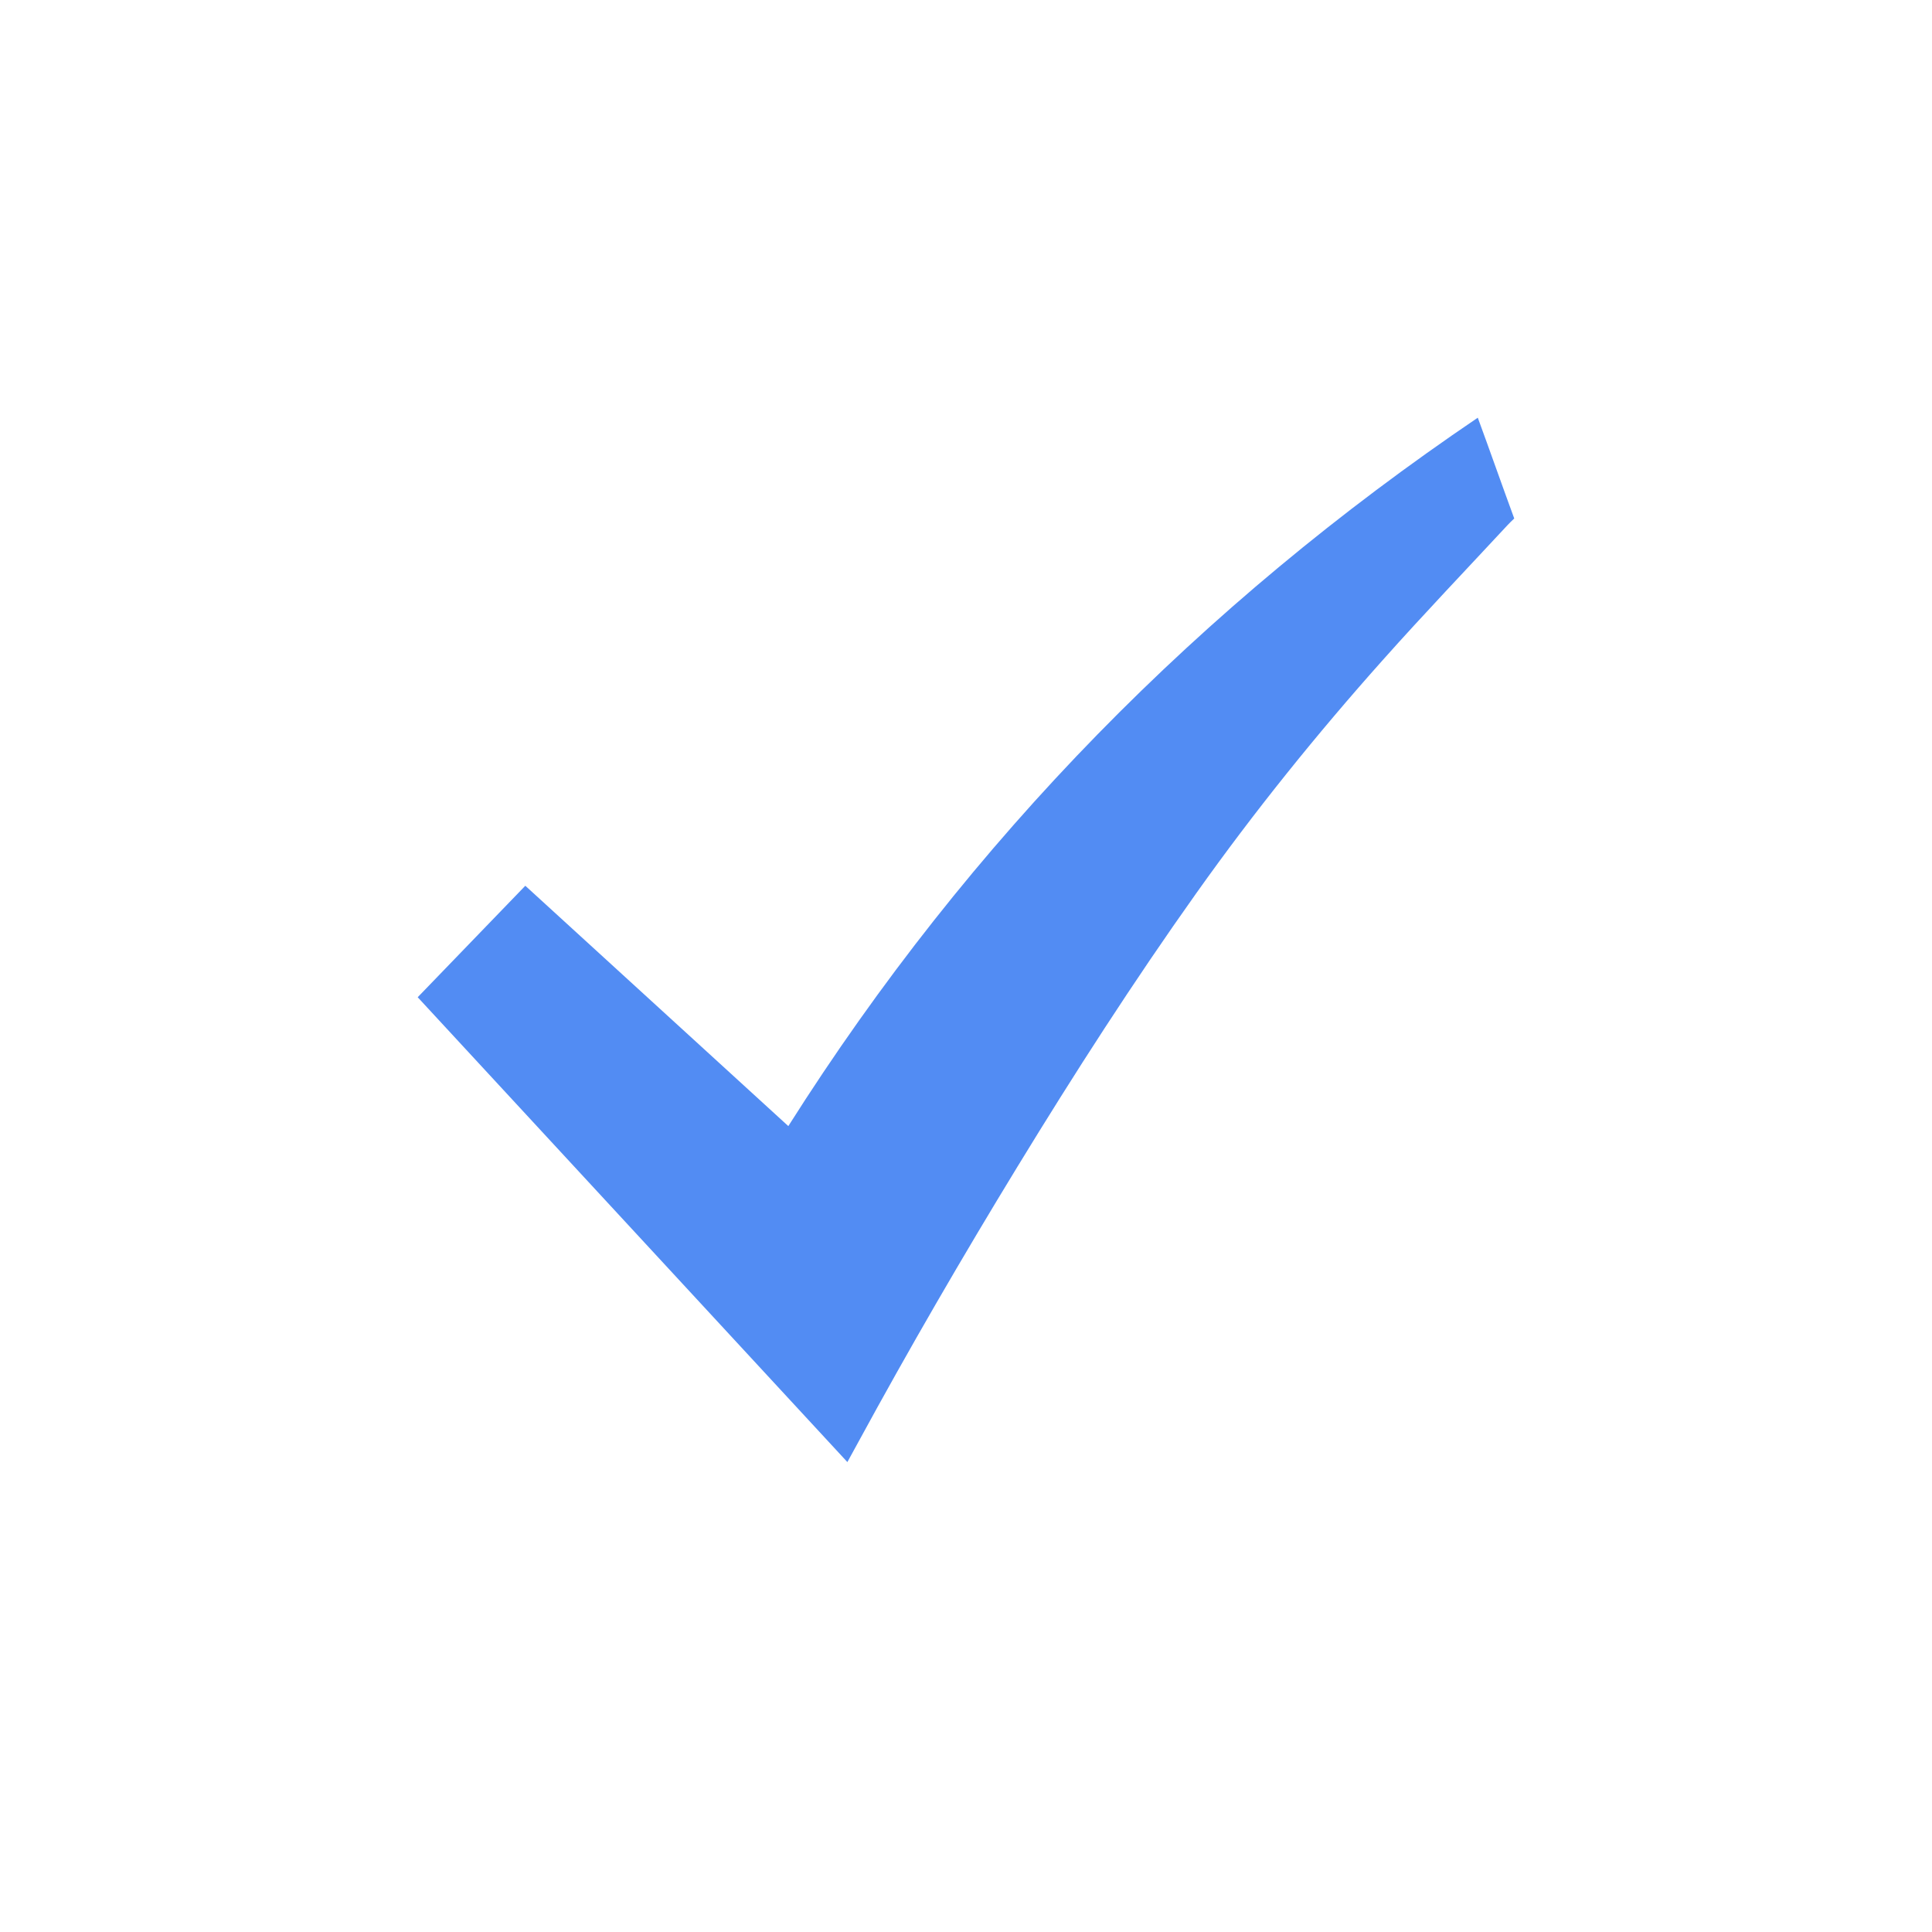 <svg width="30" height="30" viewBox="0 0 30 30" fill="none" xmlns="http://www.w3.org/2000/svg">
<path d="M6.486 15.485C7.053 14.898 7.602 14.329 8.157 13.754C9.516 14.996 10.869 16.232 12.241 17.486C15.065 13.023 18.658 9.39 22.947 6.486C23.13 6.983 23.328 7.548 23.513 8.051C23.471 8.092 23.44 8.12 23.412 8.151C22.764 8.849 22.106 9.537 21.472 10.249C20.446 11.399 19.477 12.601 18.58 13.864C17.599 15.244 16.682 16.67 15.798 18.118C14.942 19.52 14.117 20.942 13.331 22.387C13.275 22.491 13.218 22.593 13.158 22.703C10.935 20.297 8.713 17.894 6.486 15.485Z" fill="#528CF3"/>
</svg>
